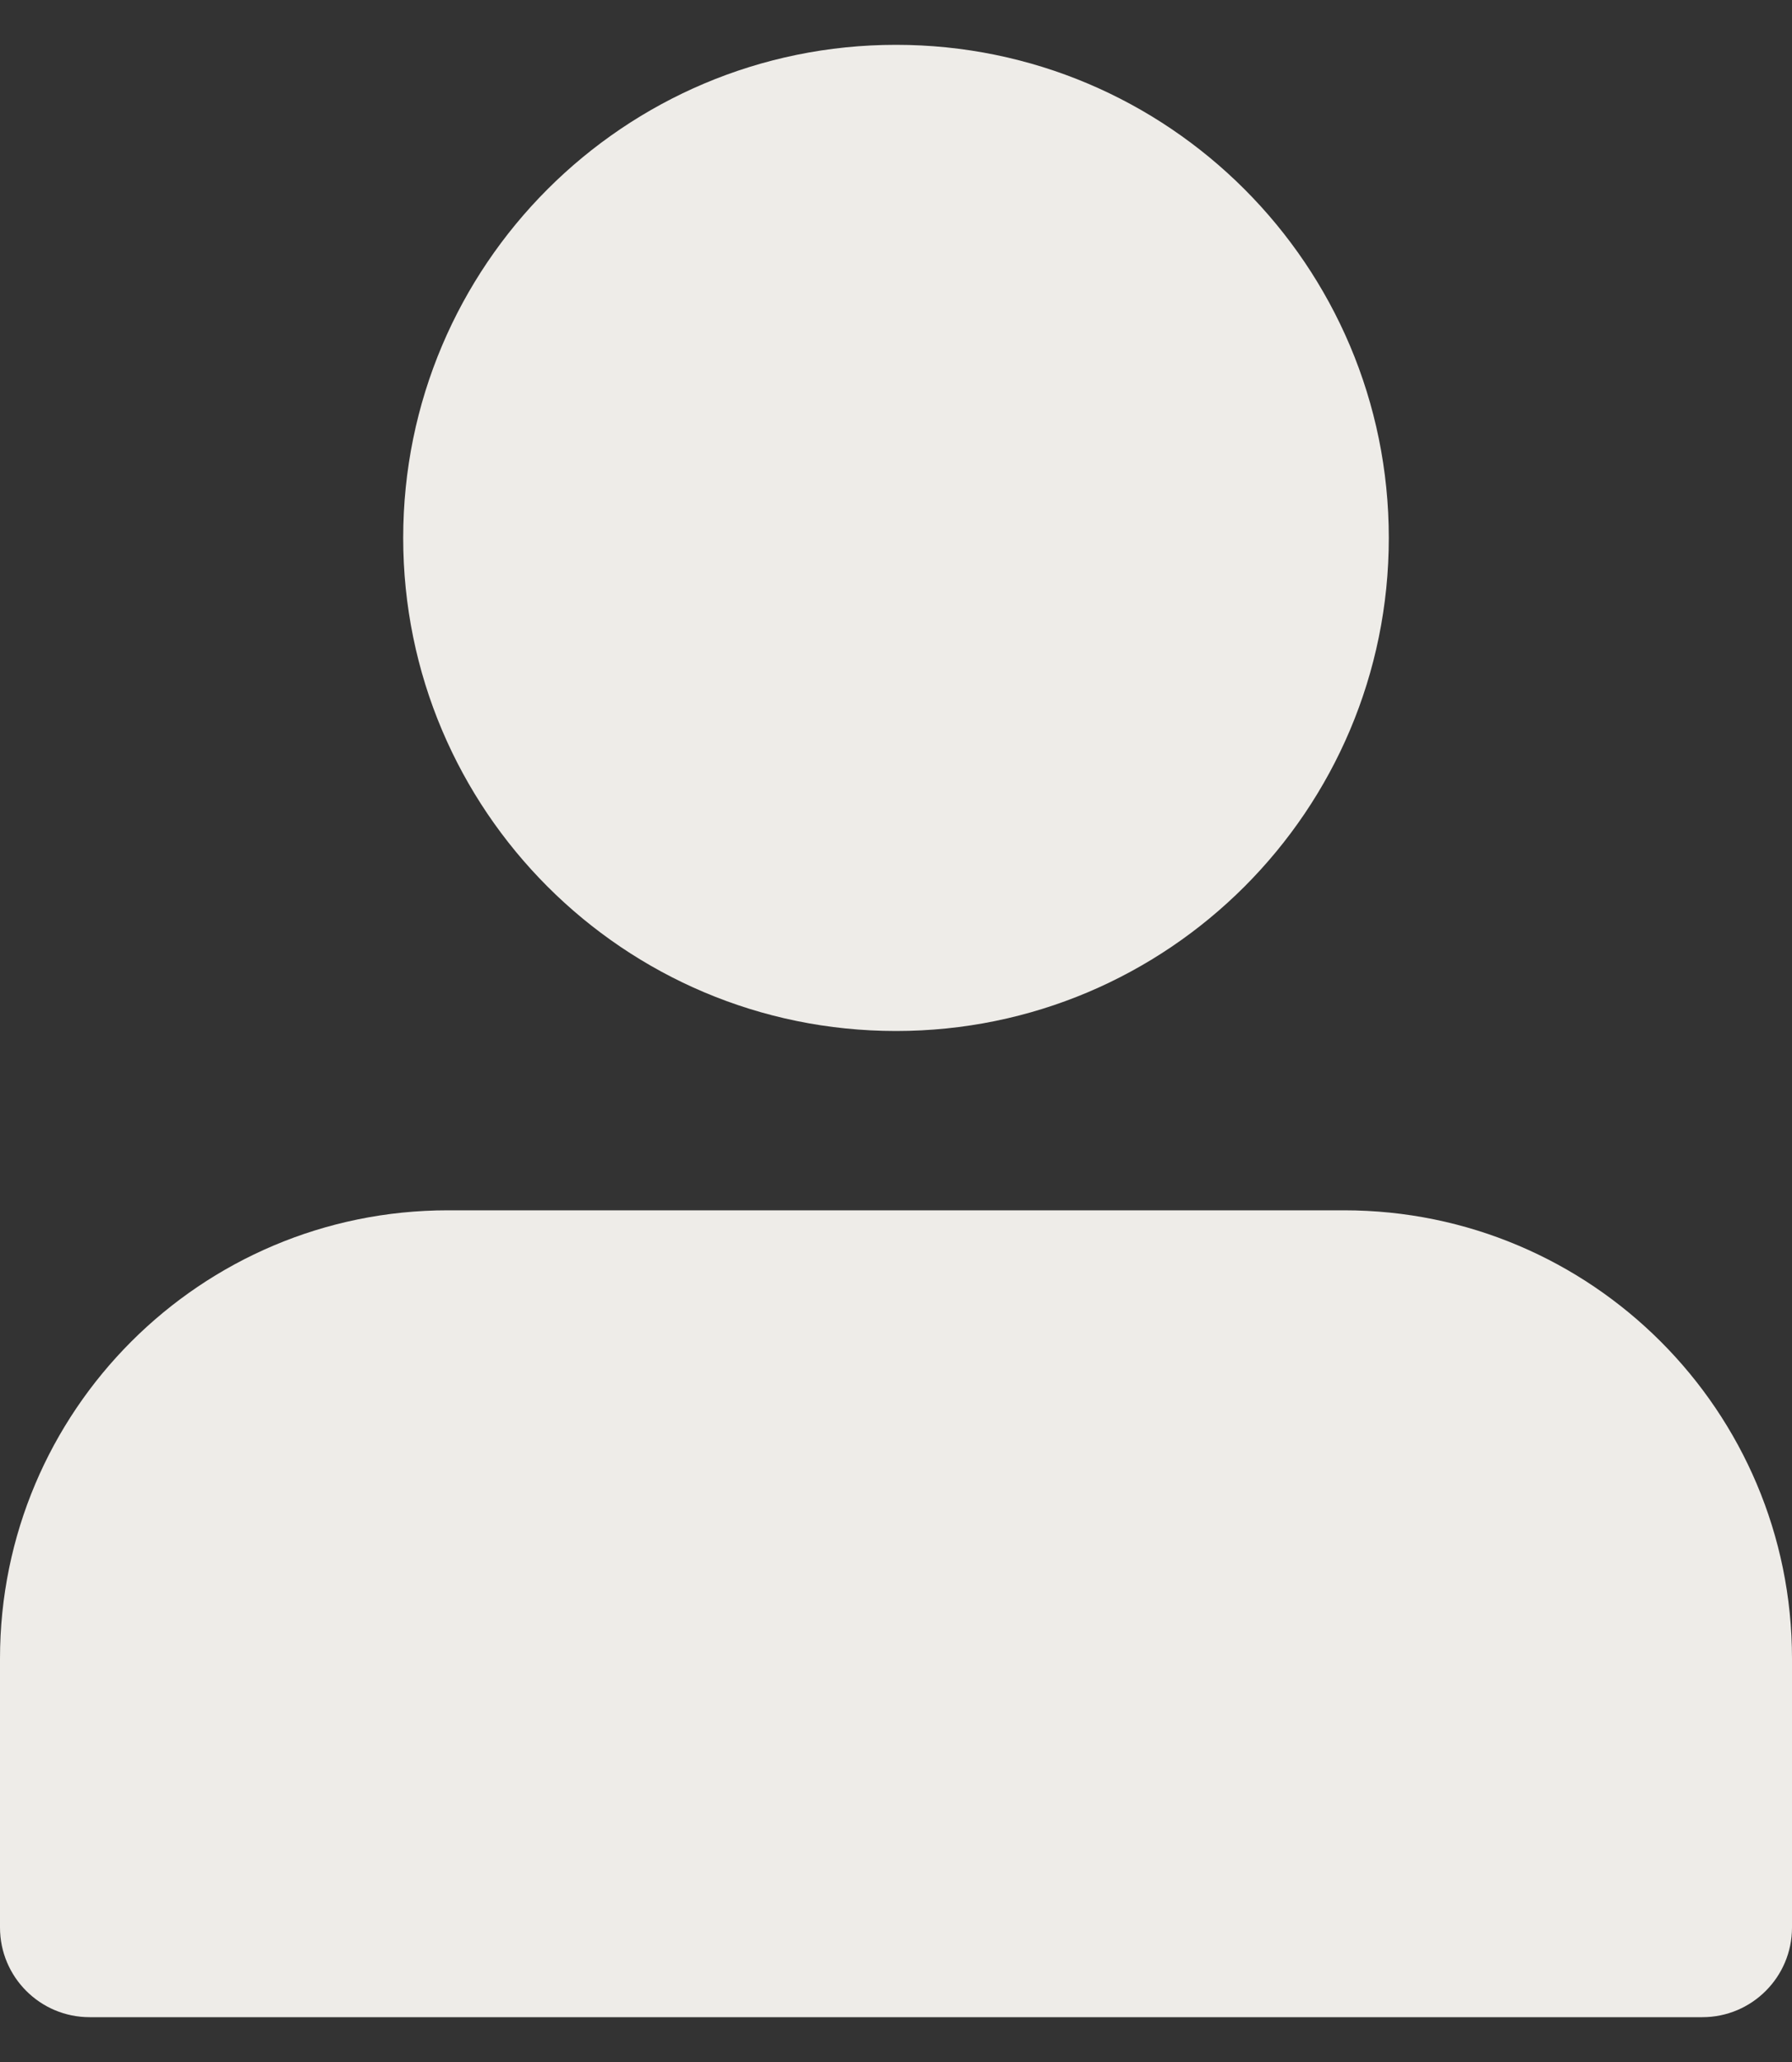 <svg width="20" height="23" viewBox="0 0 20 23" fill="none" xmlns="http://www.w3.org/2000/svg">
<rect x="0" y="0" width="20" height="23" fill="#333333" stroke="none"/>
<path d="M10 0.5C6.962 0.5 4.5 2.962 4.5 6C4.5 9.038 6.962 11.5 10 11.5C13.038 11.5 15.5 9.038 15.5 6C15.5 2.962 13.038 0.5 10 0.5Z" fill="#EEECE8"/>
<path d="M5 13.5C2.239 13.5 0 15.739 0 18.5V21.5C0 22.052 0.448 22.5 1 22.5H19C19.552 22.5 20 22.052 20 21.5V18.5C20 15.739 17.761 13.5 15 13.5H5Z" fill="#EEECE8"/>
</svg>
